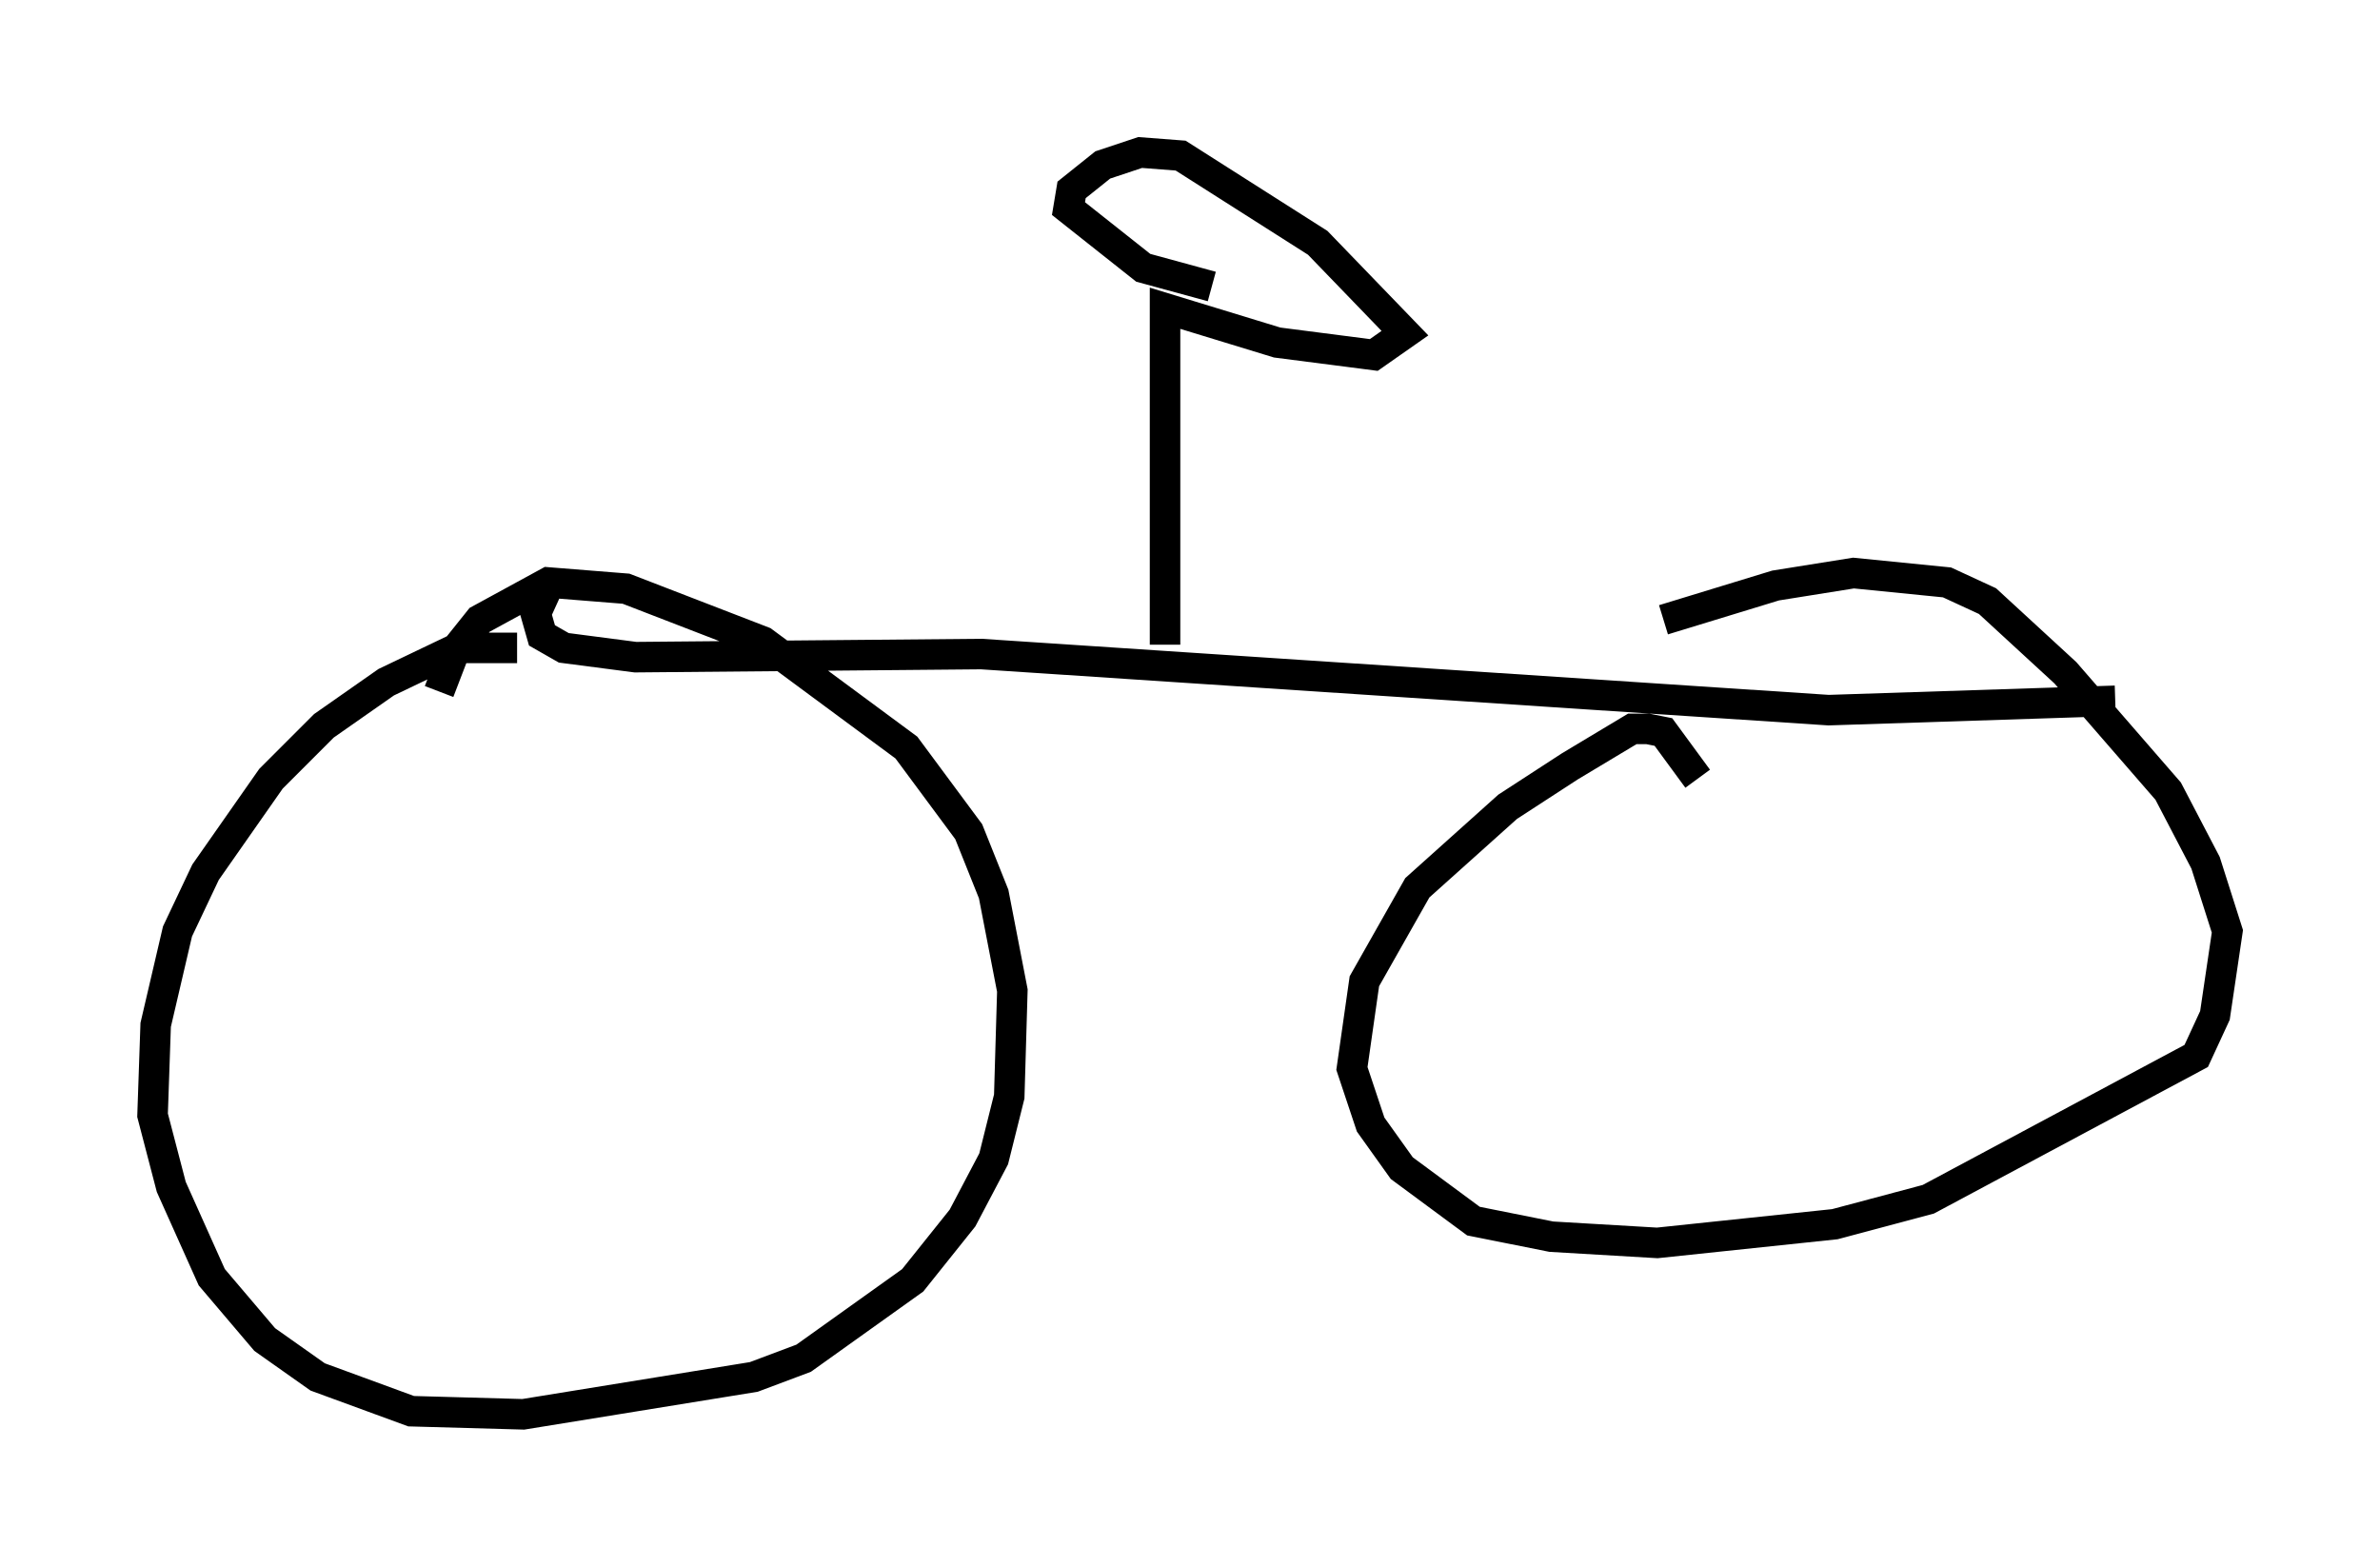 <?xml version="1.0" encoding="utf-8" ?>
<svg baseProfile="full" height="51.344" version="1.1" width="77.988" xmlns="http://www.w3.org/2000/svg" xmlns:ev="http://www.w3.org/2001/xml-events" xmlns:xlink="http://www.w3.org/1999/xlink"><defs /><rect fill="white" height="51.344" width="77.988" x="0" y="0" /><path d="M18.986, 22.456 m-2.042, -1.225 l-1.94, 0.0 -2.348, 1.123 l-2.042, 1.429 -1.735, 1.735 l-2.144, 3.063 -0.919, 1.94 l-0.715, 3.063 -0.102, 2.96 l0.613, 2.348 1.327, 2.96 l1.735, 2.042 1.735, 1.225 l3.063, 1.123 3.675, 0.102 l7.554, -1.225 1.633, -0.613 l3.573, -2.552 1.633, -2.042 l1.021, -1.94 0.51, -2.042 l0.102, -3.471 -0.613, -3.165 l-0.817, -2.042 -2.042, -2.756 l-4.696, -3.471 -4.492, -1.735 l-2.552, -0.204 -2.246, 1.225 l-0.817, 1.021 -0.51, 1.327 m41.242, 2.858 l-1.123, -1.531 -0.51, -0.102 l-0.51, 0.0 -2.042, 1.225 l-2.042, 1.327 -2.96, 2.654 l-1.735, 3.063 -0.408, 2.858 l0.613, 1.838 1.021, 1.429 l2.348, 1.735 2.552, 0.51 l3.471, 0.204 5.819, -0.613 l3.063, -0.817 8.779, -4.696 l0.613, -1.327 0.408, -2.756 l-0.715, -2.246 -1.225, -2.348 l-3.369, -3.879 -2.552, -2.348 l-1.327, -0.613 -3.063, -0.306 l-2.552, 0.408 -3.675, 1.123 m-36.444, -1.327 l-0.51, 1.123 0.204, 0.715 l0.715, 0.408 2.348, 0.306 l11.331, -0.102 27.767, 1.838 l9.392, -0.306 m-31.136, -1.838 l0.0, -11.025 3.675, 1.123 l3.165, 0.408 1.021, -0.715 l-2.858, -2.96 -4.492, -2.858 l-1.327, -0.102 -1.225, 0.408 l-1.021, 0.817 -0.102, 0.613 l2.45, 1.94 2.246, 0.613 " fill="none" stroke="black" stroke-width="1" /></svg>